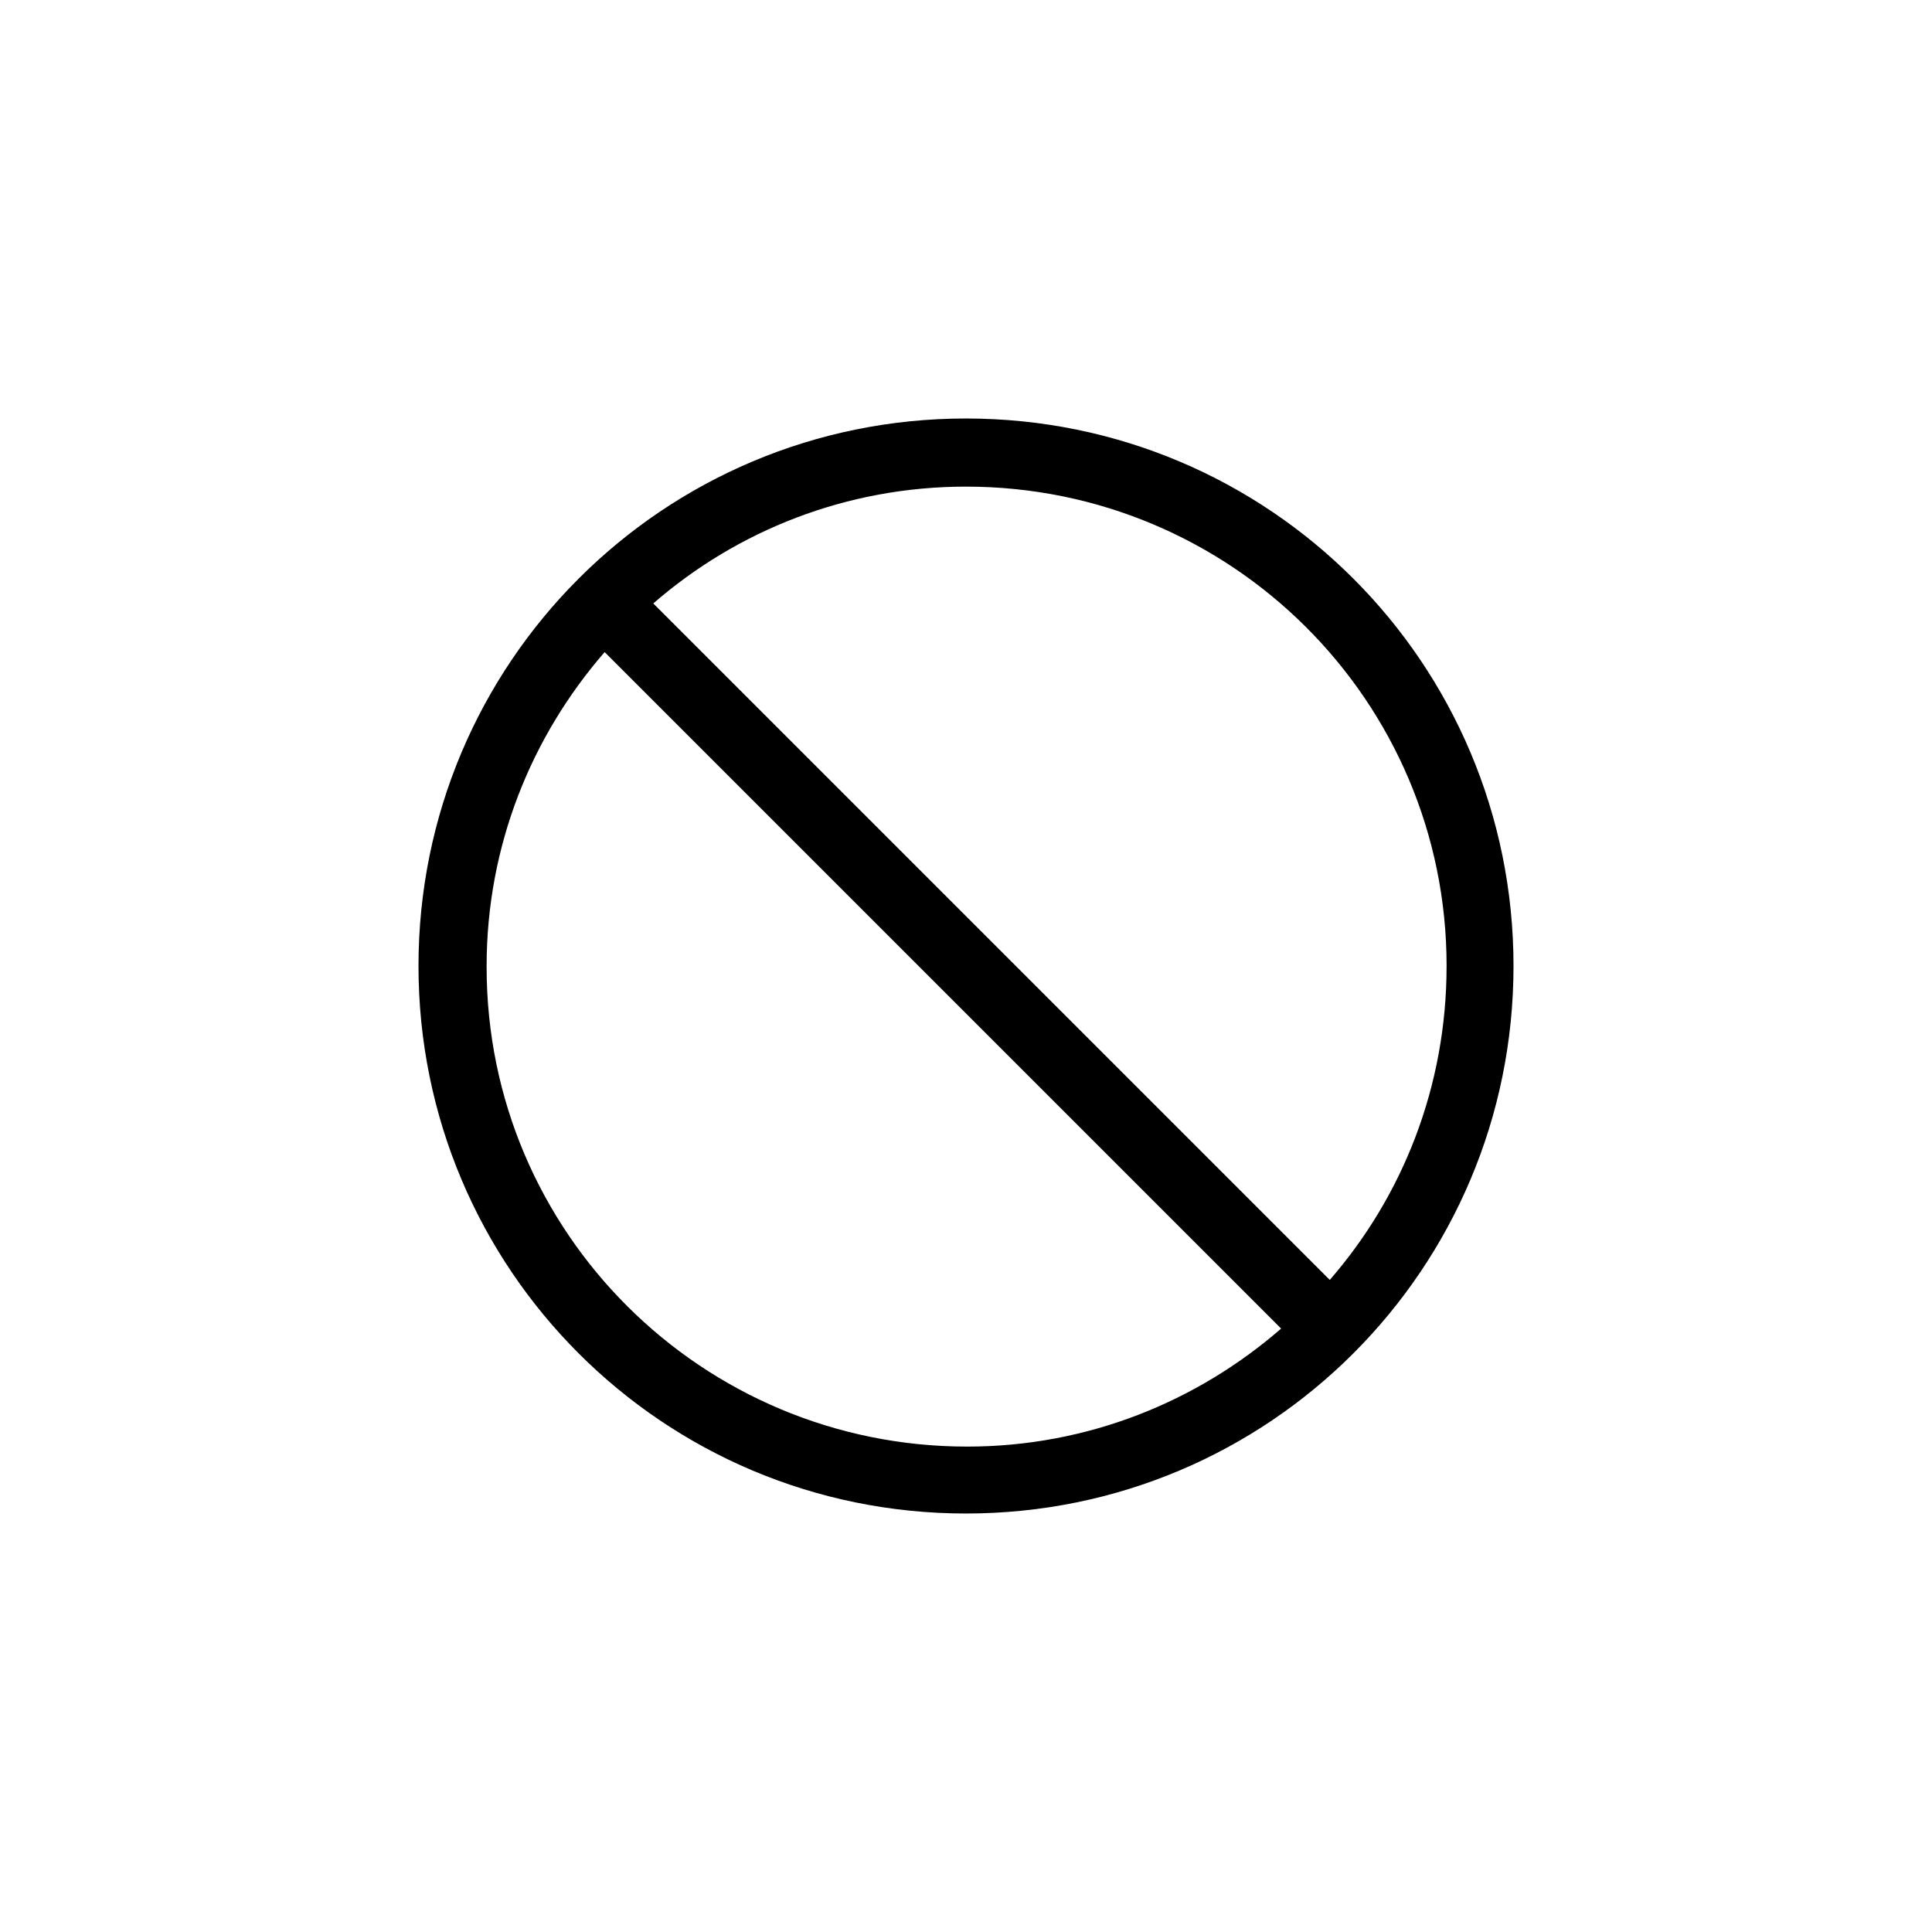 <?xml version="1.0" encoding="UTF-8"?>
<svg width="752pt" height="752pt" version="1.1" viewBox="0 0 752 752" xmlns="http://www.w3.org/2000/svg">
 <path d="m589.11 376c0 117.92-95.191 213.11-213.11 213.11s-213.11-95.191-213.11-213.11 95.188-213.11 213.11-213.11 213.11 95.188 213.11 213.11zm-90.453 141.13-263.31-263.31c-28.414 32.676-45.938 75.301-45.938 122.18v0.473c0 103.24 83.824 186.59 187.07 186.59 46.883 0.004 89.504-17.52 122.18-45.934zm64.406-141.13c0-103.24-83.824-186.59-187.07-186.59-46.41 0-89.035 17.051-121.71 45.465l263.31 263.31c28.414-32.68 45.465-75.301 45.465-122.19z"/>
</svg>

